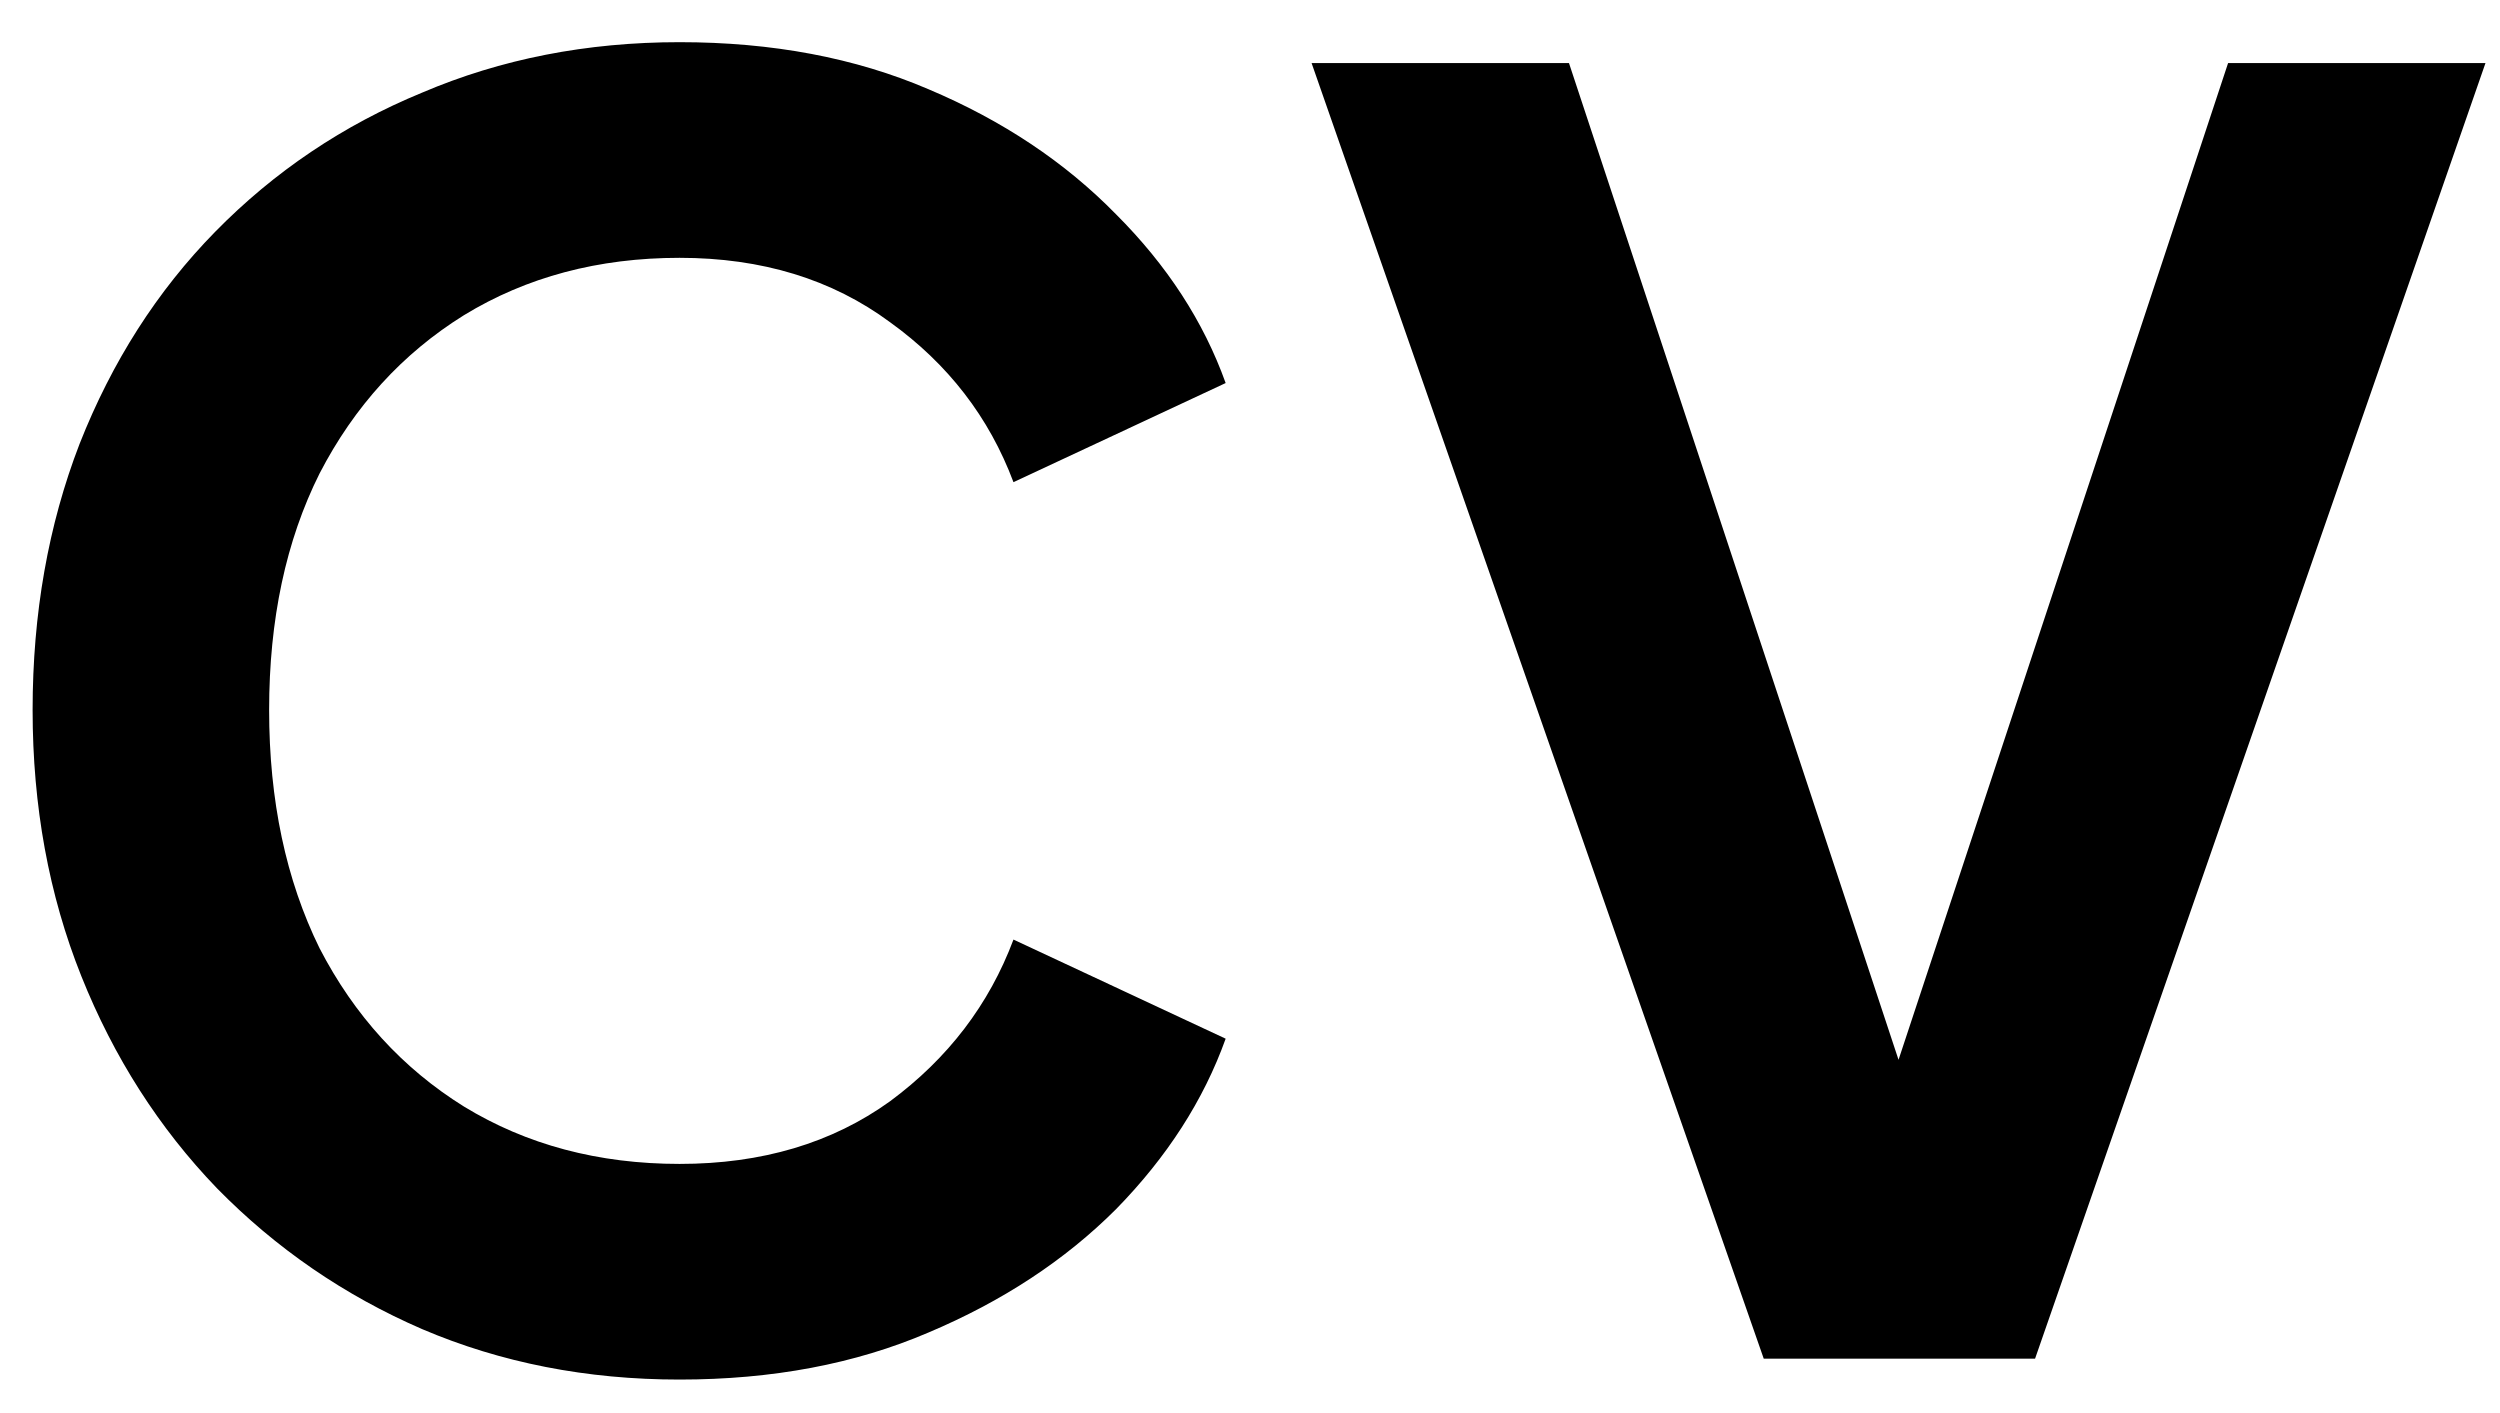 <svg width="46" height="26" viewBox="0 0 46 26" fill="none" xmlns="http://www.w3.org/2000/svg">
<path d="M12.504 25.384C10.797 25.384 9.219 25.075 7.768 24.456C6.339 23.837 5.08 22.973 3.992 21.864C2.925 20.755 2.093 19.453 1.496 17.96C0.899 16.467 0.6 14.835 0.6 13.064C0.6 11.293 0.888 9.661 1.464 8.168C2.061 6.653 2.893 5.352 3.96 4.264C5.048 3.155 6.317 2.301 7.768 1.704C9.219 1.085 10.797 0.776 12.504 0.776C14.211 0.776 15.736 1.064 17.08 1.64C18.445 2.216 19.597 2.984 20.536 3.944C21.475 4.883 22.147 5.917 22.552 7.048L18.648 8.872C18.2 7.677 17.443 6.696 16.376 5.928C15.309 5.139 14.019 4.744 12.504 4.744C11.011 4.744 9.688 5.096 8.536 5.8C7.405 6.504 6.52 7.475 5.88 8.712C5.261 9.949 4.952 11.4 4.952 13.064C4.952 14.728 5.261 16.189 5.88 17.448C6.52 18.685 7.405 19.656 8.536 20.36C9.688 21.064 11.011 21.416 12.504 21.416C14.019 21.416 15.309 21.032 16.376 20.264C17.443 19.475 18.2 18.483 18.648 17.288L22.552 19.112C22.147 20.243 21.475 21.288 20.536 22.248C19.597 23.187 18.445 23.944 17.08 24.52C15.736 25.096 14.211 25.384 12.504 25.384ZM32.453 25L24.133 1.16H28.869L35.397 20.904H34.469L40.997 1.16H45.733L37.445 25H32.453Z" fill="black"/>
</svg>
